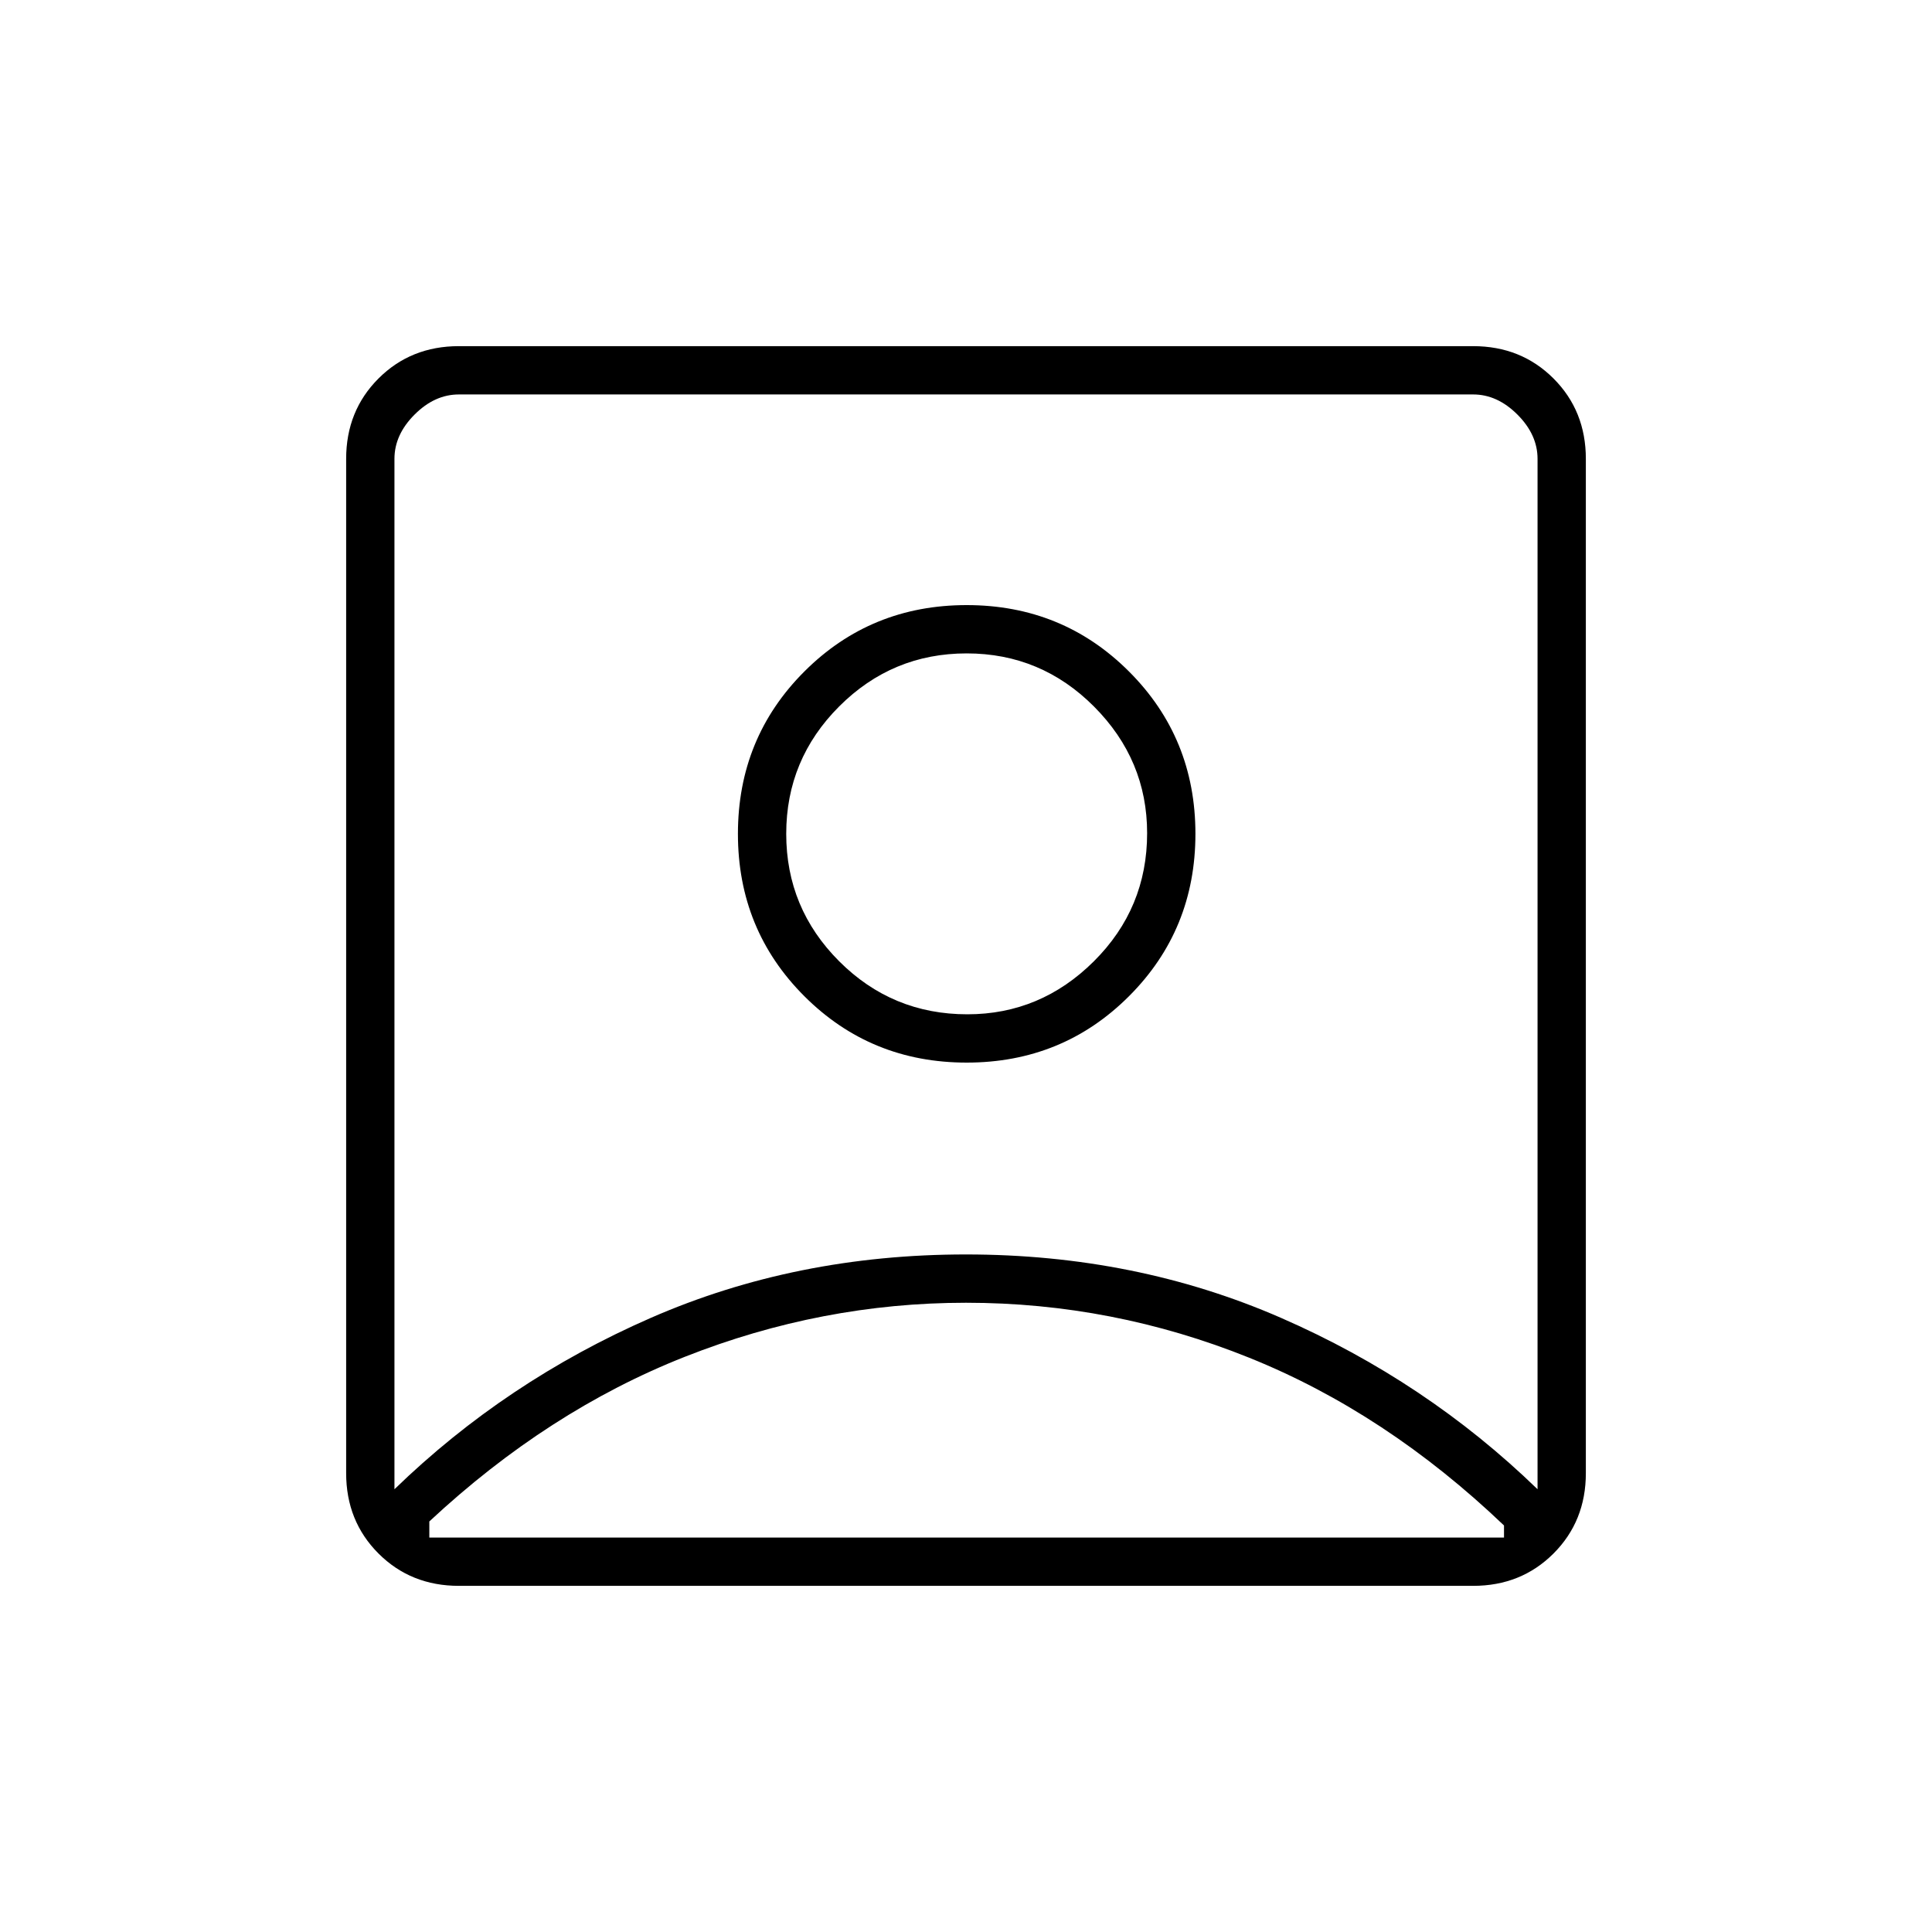 <svg xmlns="http://www.w3.org/2000/svg" height="40" viewBox="0 -960 960 960" width="40"><path d="M196-220q55.33-53.67 127.43-85.17 72.1-31.5 156.5-31.5t156.57 31.5Q708.67-273.67 764-220v-512q0-12-10-22t-22-10H228q-12 0-22 10t-10 22v512Zm284.33-212Q528-432 561-465t33-80.67q0-47.66-33-80.66t-80.67-33q-47.66 0-80.66 33t-33 80.66q0 47.67 33 80.67t80.66 33ZM228-172q-23.85 0-39.93-16.07Q172-204.15 172-228v-504q0-23.85 16.07-39.93Q204.15-788 228-788h504q23.85 0 39.93 16.07Q788-755.85 788-732v504q0 23.85-16.07 39.93Q755.85-172 732-172H228Zm-14.67-24h534v-6q-58.66-56-126.55-83.33Q552.9-312.67 480-312.67q-71.67 0-139.67 26.84-68 26.83-127 81.83v8Zm267.34-260q-37.34 0-63.67-26.33-26.33-26.34-26.33-63.34T417-609q26.33-26.33 63.33-26.33t63.34 26.47Q570-582.39 570-546q0 37.33-26.47 63.67Q517.06-456 480.67-456Zm-.67-36.33Z"/></svg>